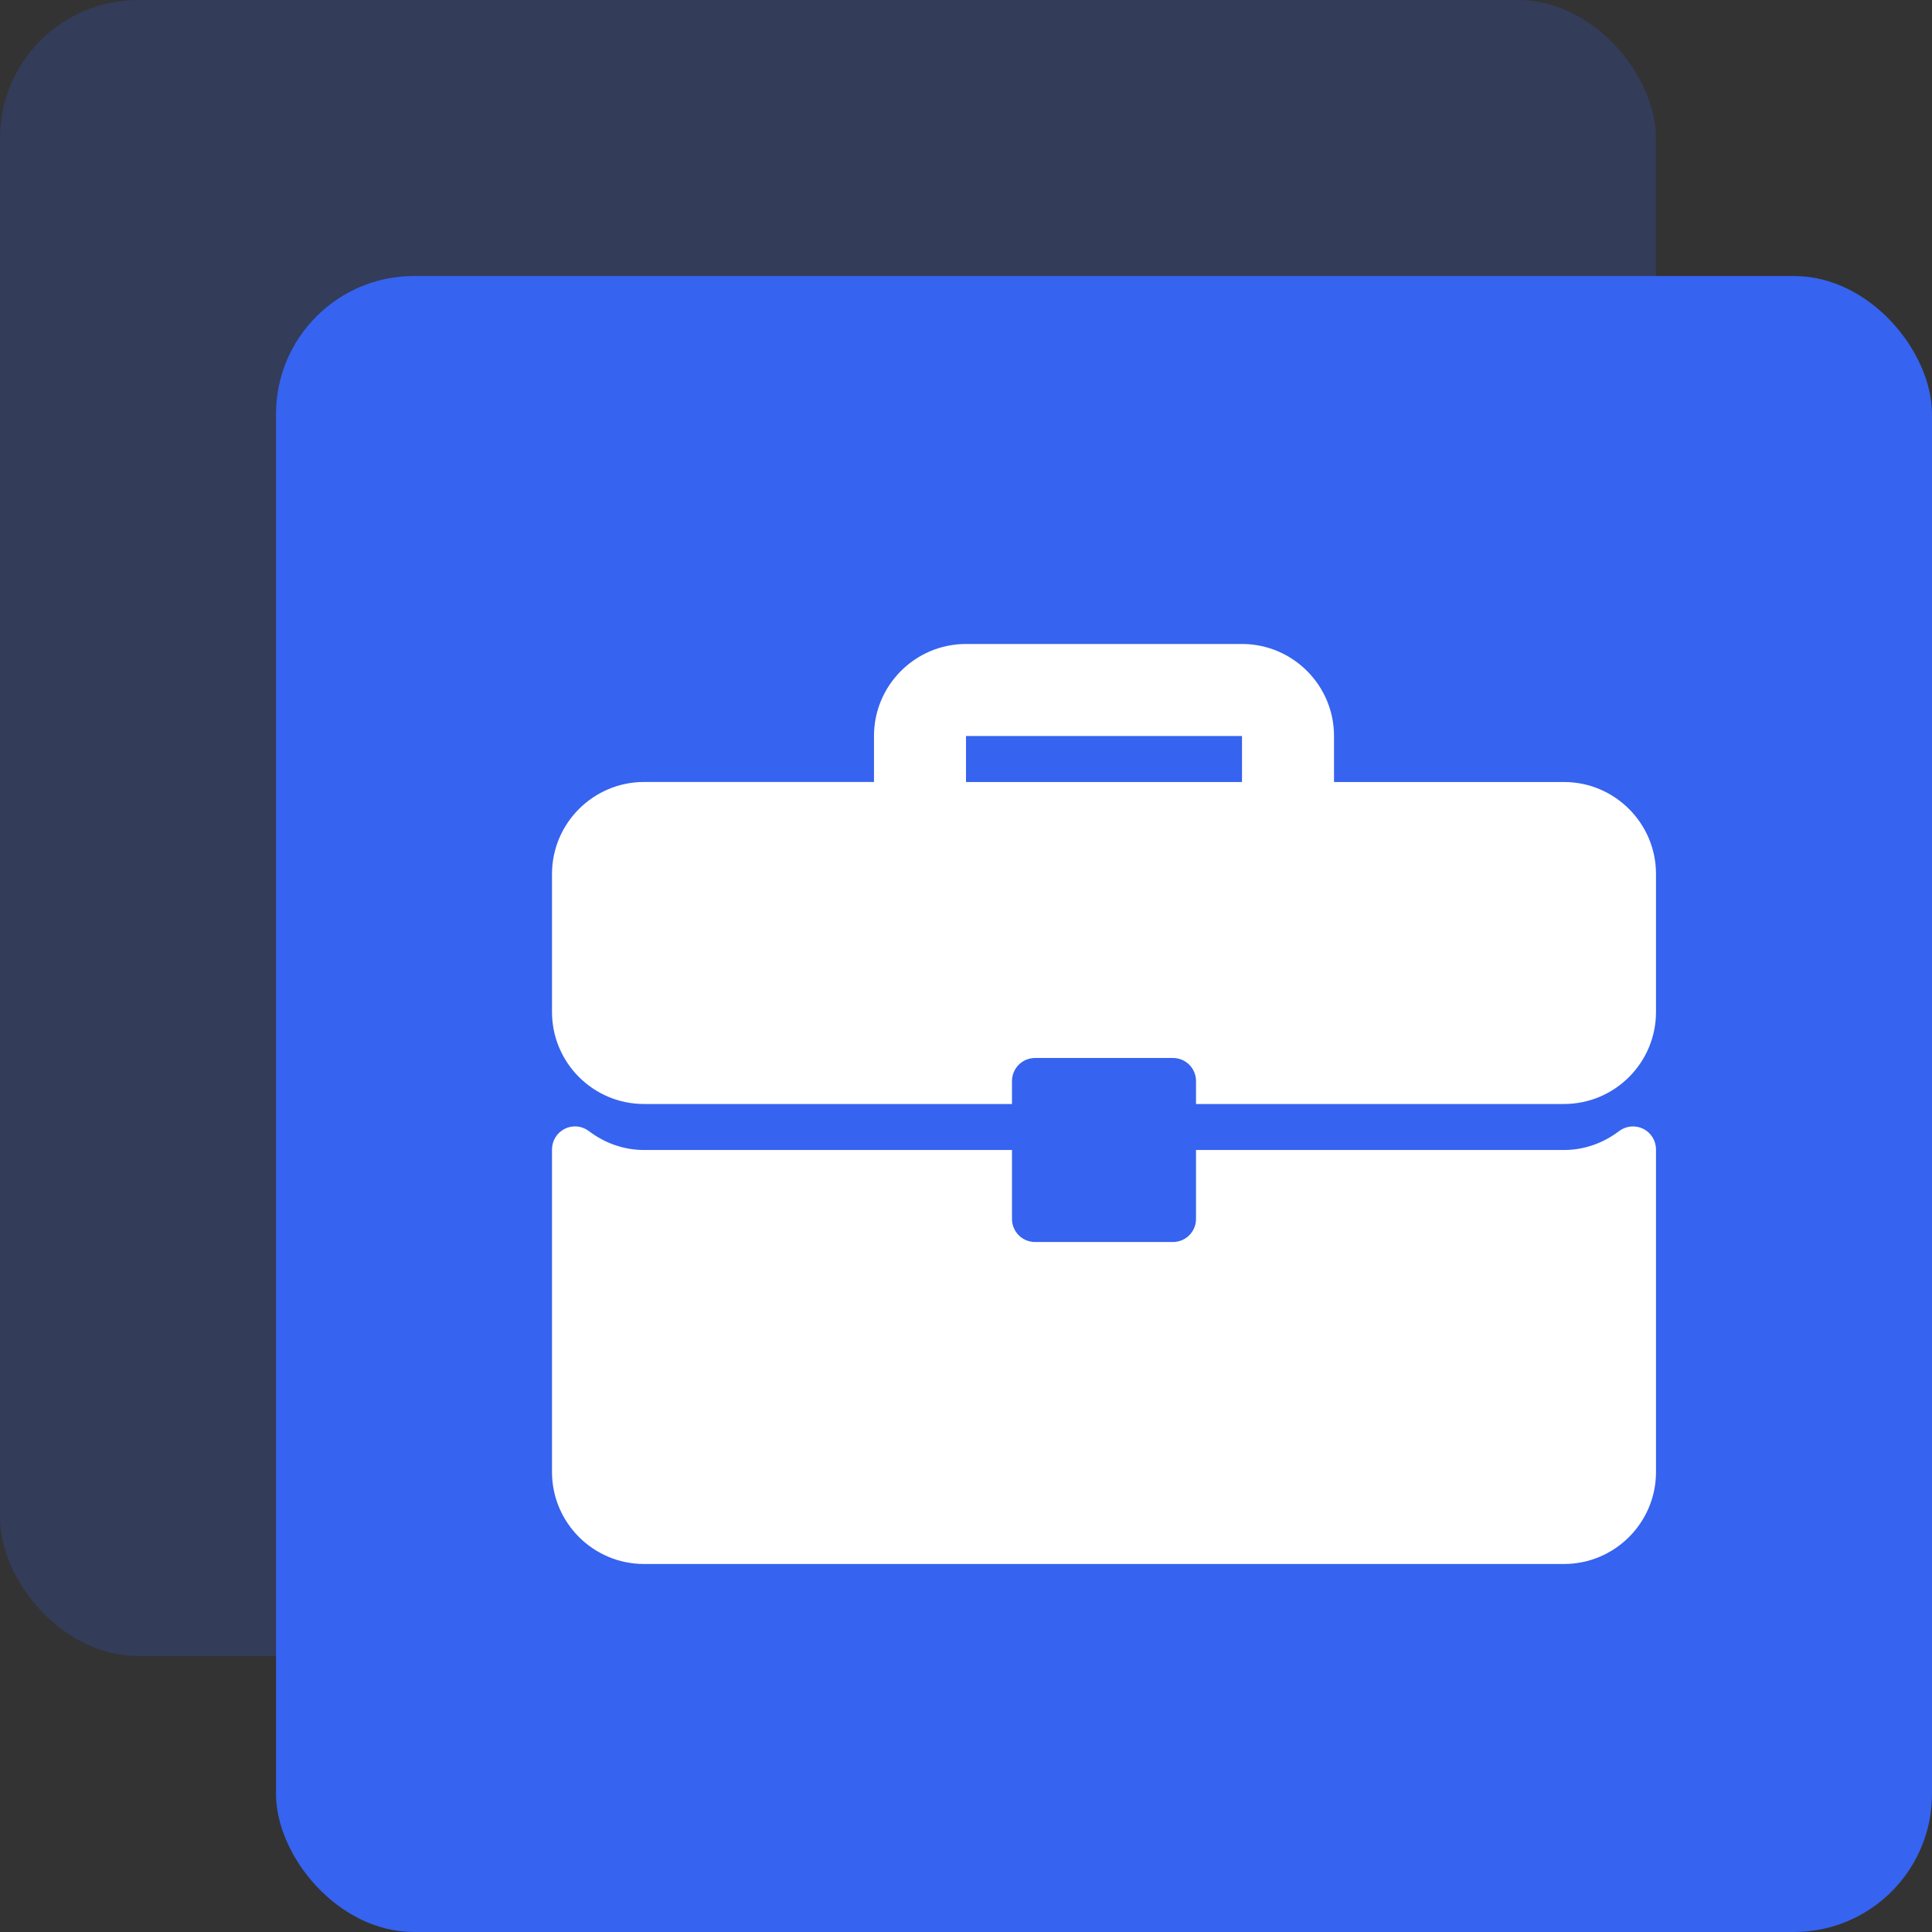 <svg width="56" height="56" viewBox="0 0 56 56" fill="none" xmlns="http://www.w3.org/2000/svg">
<rect x="0" y="0" width="56" height="56" fill="#333333" stroke="none"/>
<rect width="48" height="48" rx="4" fill="#3663EF" fill-opacity="0.2"/>
<rect x="8" y="8" width="48" height="48" rx="4" fill="#3663EF"/>
<g clip-path="url(#clip0_27_73726)">
<path d="M45.333 22.667H38.667V21.333C38.667 19.863 37.471 18.666 36 18.666H28C26.529 18.666 25.333 19.862 25.333 21.333V22.666H18.667C17.196 22.667 16 23.863 16 25.333V29.333C16 30.804 17.196 32 18.667 32H29.333V31.333C29.333 31.246 29.351 31.159 29.384 31.078C29.418 30.997 29.467 30.924 29.529 30.862C29.59 30.8 29.664 30.751 29.745 30.717C29.826 30.684 29.913 30.666 30 30.666H34C34.088 30.666 34.174 30.684 34.255 30.717C34.336 30.751 34.41 30.8 34.472 30.862C34.533 30.924 34.583 30.997 34.616 31.078C34.65 31.159 34.667 31.246 34.667 31.333V32H45.333C46.804 32 48 30.804 48 29.333V25.333C48 23.863 46.804 22.667 45.333 22.667ZM36 22.667H28V21.333H36V22.667ZM47.63 32.719C47.519 32.664 47.395 32.641 47.271 32.653C47.148 32.664 47.03 32.71 46.931 32.785C46.457 33.144 45.905 33.333 45.333 33.333H34.667V35.333C34.667 35.421 34.65 35.508 34.616 35.588C34.583 35.669 34.533 35.743 34.471 35.805C34.41 35.867 34.336 35.916 34.255 35.949C34.174 35.983 34.088 36 34 36H30C29.912 36 29.826 35.983 29.745 35.949C29.664 35.916 29.59 35.867 29.529 35.805C29.466 35.743 29.417 35.669 29.384 35.588C29.351 35.508 29.333 35.421 29.333 35.333V33.333H18.667C18.095 33.333 17.543 33.144 17.069 32.785C16.97 32.71 16.852 32.663 16.729 32.652C16.605 32.64 16.481 32.663 16.37 32.719C16.259 32.775 16.165 32.86 16.1 32.965C16.035 33.071 16 33.192 16 33.316V42.667C16 44.137 17.196 45.333 18.667 45.333H45.333C46.804 45.333 48 44.137 48 42.667V33.316C48 33.192 47.965 33.071 47.9 32.965C47.835 32.86 47.741 32.775 47.63 32.719Z" fill="white"/>
</g>
<defs>
<clipPath id="clip0_27_73726">
<rect width="32" height="32" fill="white" transform="translate(16 16)"/>
</clipPath>
</defs>
</svg>
